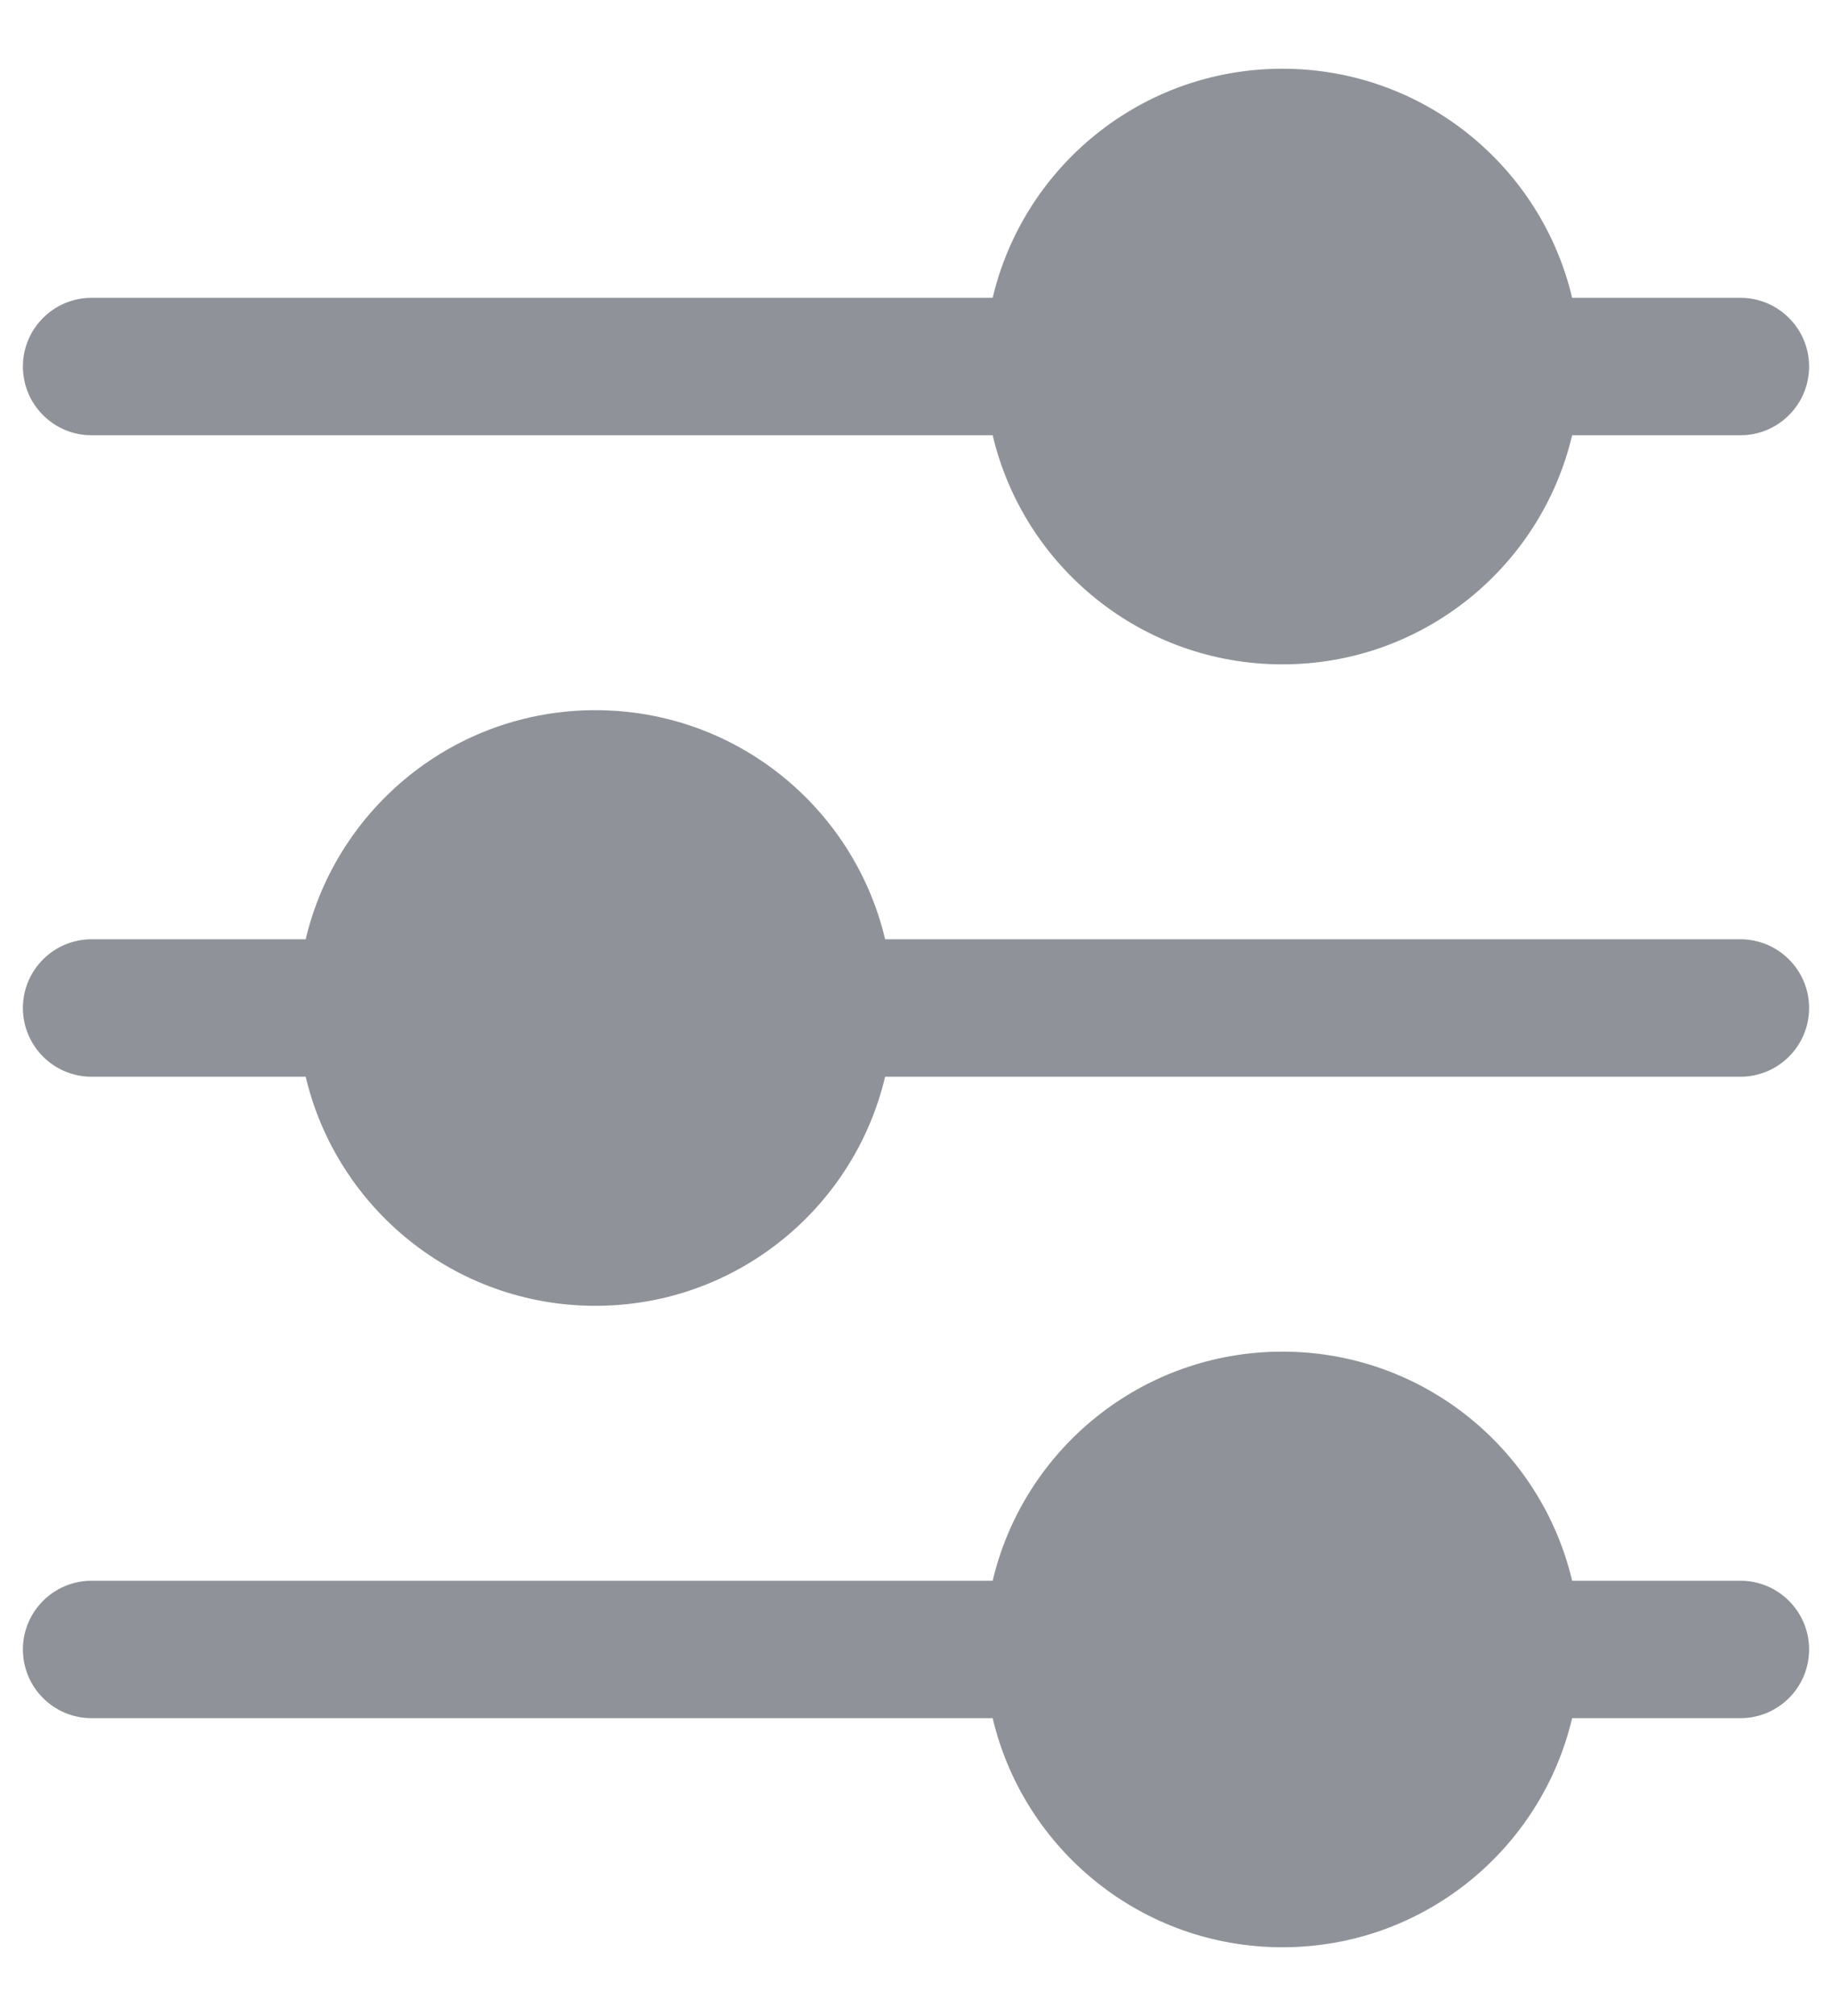 <svg width="20" height="22" viewBox="0 0 20 22" fill="none" xmlns="http://www.w3.org/2000/svg">
<path fill-rule="evenodd" clip-rule="evenodd" d="M10.837 4.75H1C0.586 4.75 0.25 4.414 0.25 4C0.25 3.586 0.586 3.25 1 3.25H10.837C11.175 1.817 12.463 0.75 14 0.75C15.537 0.75 16.825 1.817 17.163 3.25H19C19.414 3.25 19.75 3.586 19.75 4C19.75 4.414 19.414 4.75 19 4.75H17.163C16.825 6.183 15.537 7.25 14 7.25C12.463 7.25 11.175 6.183 10.837 4.75ZM1 10.25C0.586 10.25 0.25 10.586 0.25 11C0.25 11.414 0.586 11.75 1 11.75H3.337C3.676 13.183 4.963 14.25 6.5 14.25C8.037 14.25 9.324 13.183 9.663 11.75H19C19.414 11.75 19.75 11.414 19.75 11C19.75 10.586 19.414 10.25 19 10.25H9.663C9.324 8.817 8.037 7.75 6.5 7.75C4.963 7.75 3.676 8.817 3.337 10.25H1ZM0.25 18C0.25 17.586 0.586 17.25 1 17.25H10.837C11.175 15.817 12.463 14.75 14 14.75C15.537 14.75 16.825 15.817 17.163 17.25H19C19.414 17.25 19.75 17.586 19.75 18C19.75 18.414 19.414 18.75 19 18.75H17.163C16.825 20.183 15.537 21.25 14 21.25C12.463 21.25 11.175 20.183 10.837 18.75H1C0.586 18.75 0.25 18.414 0.25 18Z" fill="#8F9399"/>
</svg>
